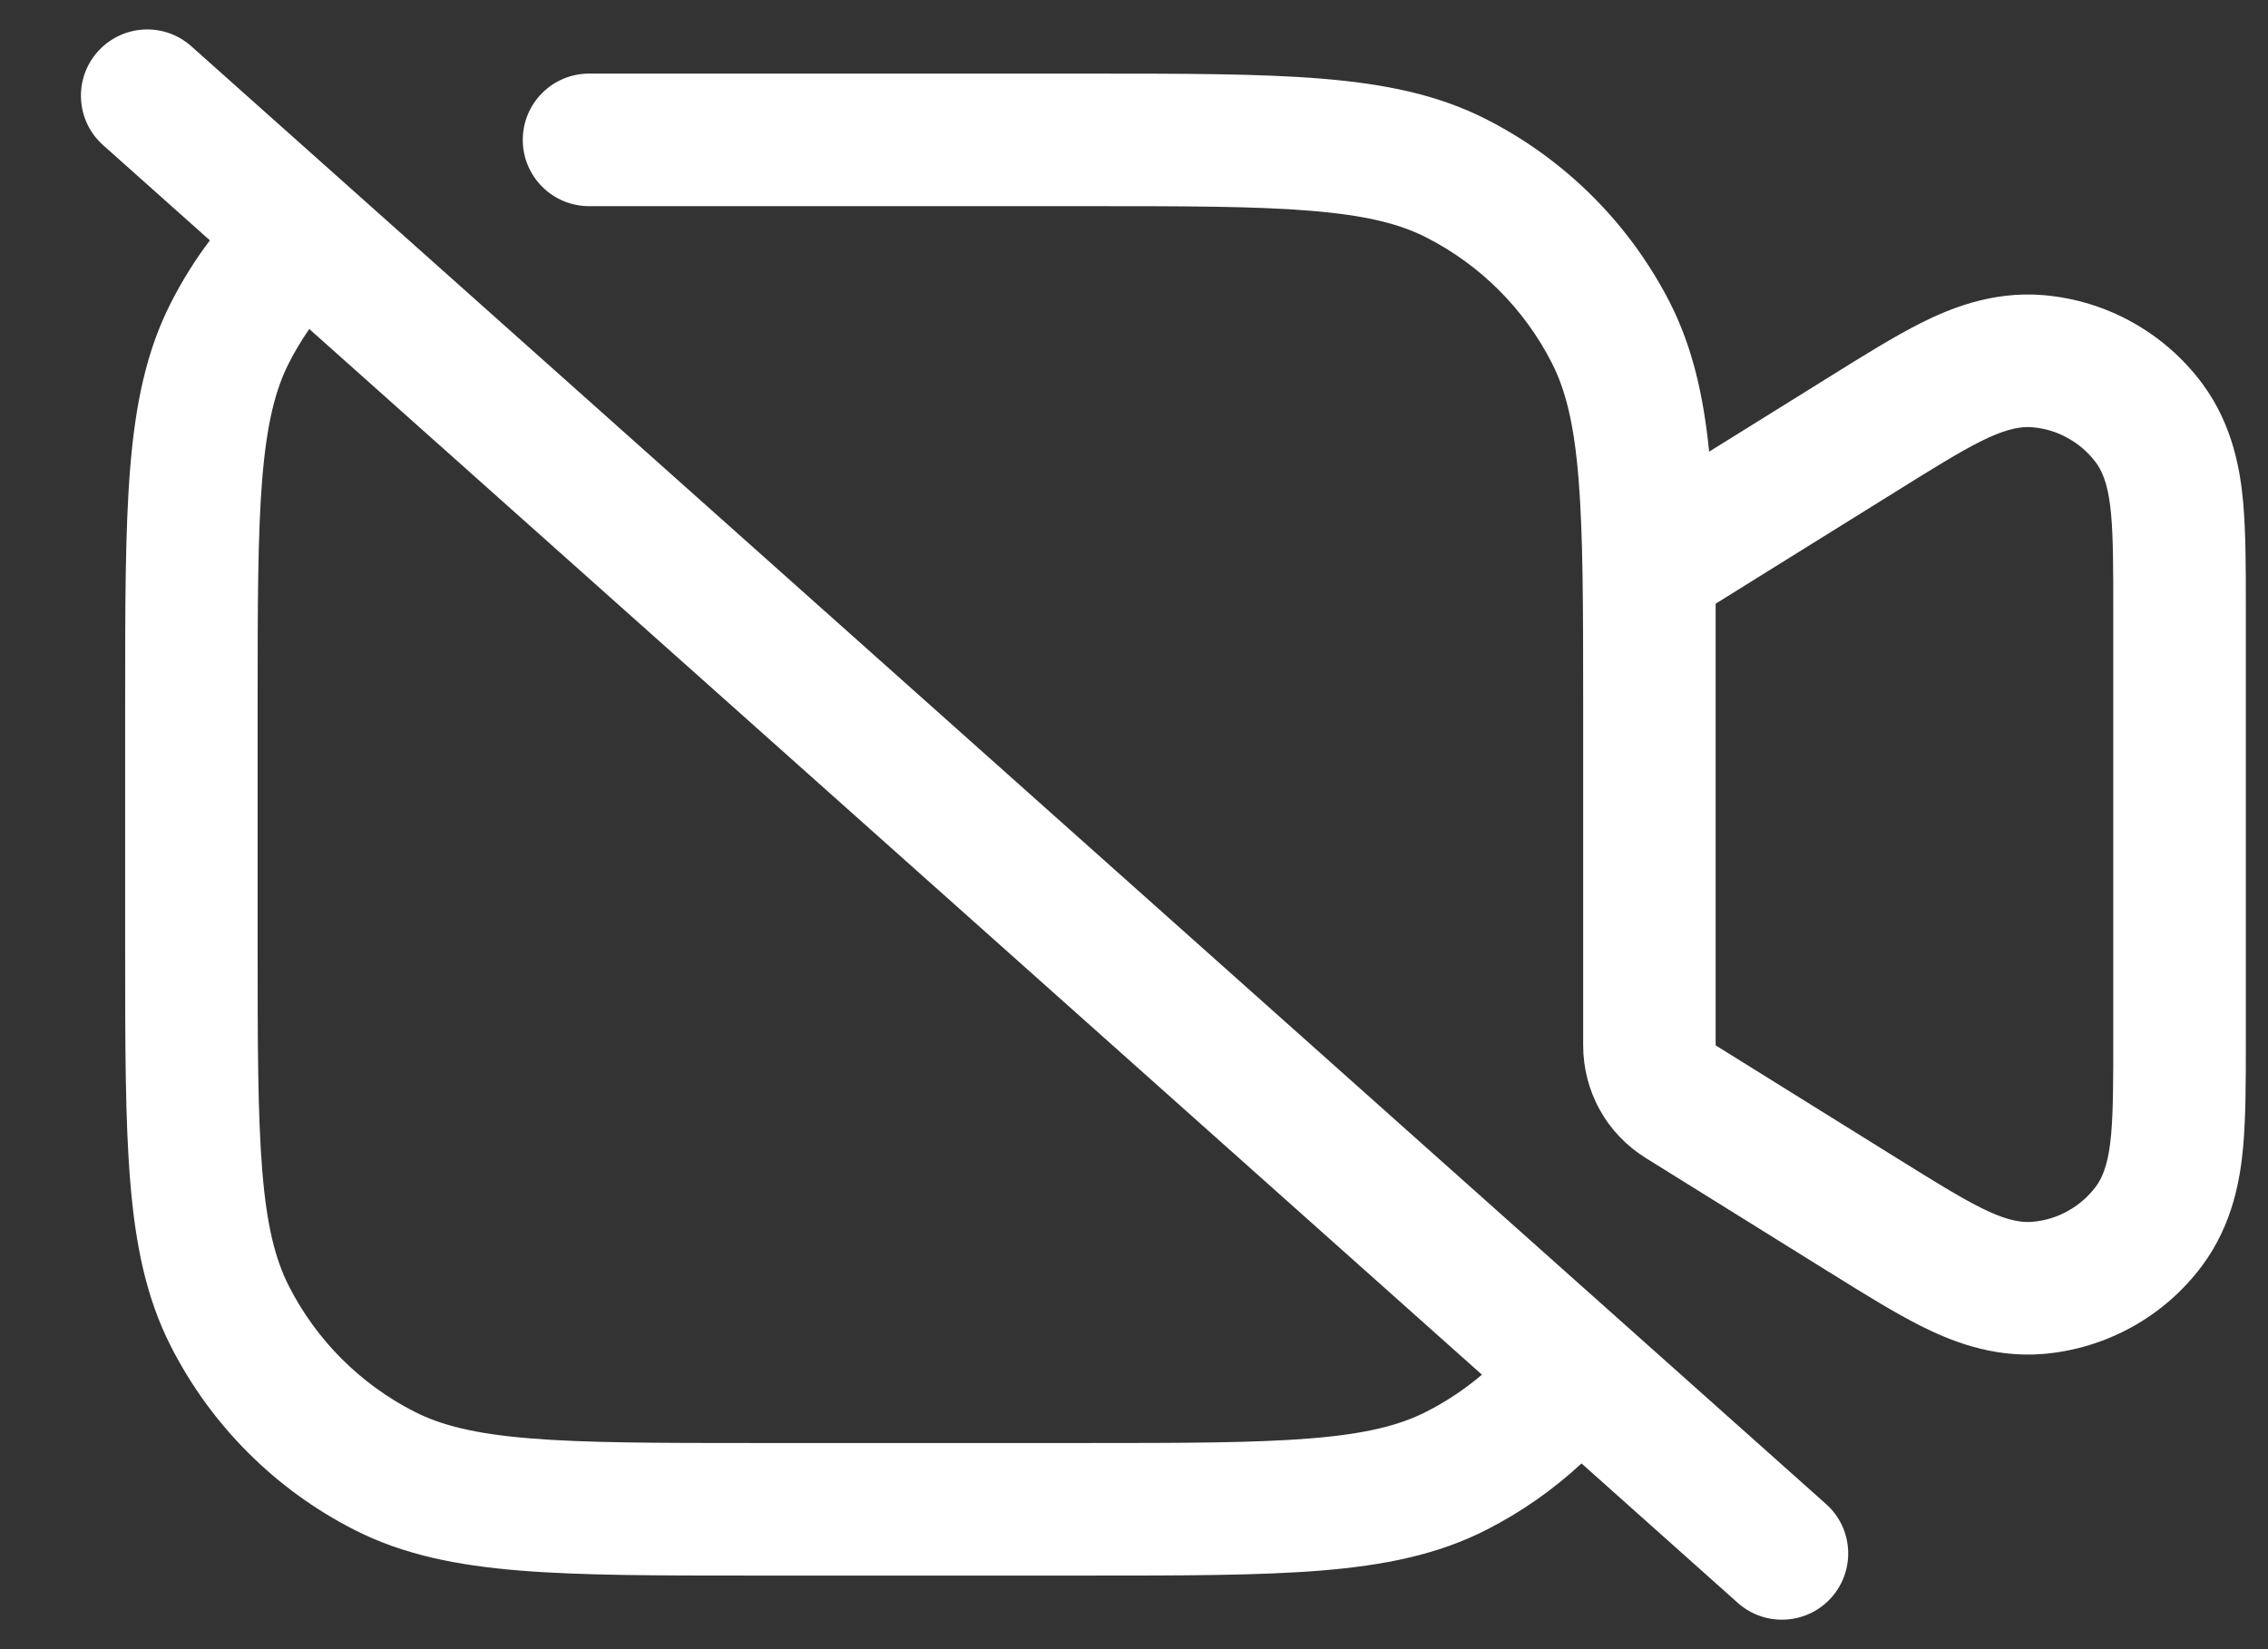 <svg width="22" height="16" viewBox="0 0 22 16" fill="none" xmlns="http://www.w3.org/2000/svg">
<rect x="0" y="0" width="22" height="16" fill="#333333" stroke="none"/>
<path fill-rule="evenodd" clip-rule="evenodd" d="M0.948 0.501C1.185 0.236 1.591 0.212 1.856 0.449L17.713 14.592C17.978 14.828 18.001 15.234 17.765 15.499C17.529 15.764 17.122 15.787 16.857 15.551L15.341 14.198C15.065 14.454 14.755 14.671 14.419 14.842C13.947 15.083 13.429 15.187 12.818 15.237C12.22 15.286 11.478 15.286 10.542 15.286H7.314C6.378 15.286 5.636 15.286 5.038 15.237C4.427 15.187 3.909 15.083 3.437 14.842C2.671 14.452 2.048 13.829 1.658 13.063C1.417 12.59 1.313 12.073 1.263 11.461C1.214 10.863 1.214 10.121 1.214 9.185V6.814C1.214 5.878 1.214 5.137 1.263 4.539C1.313 3.927 1.417 3.41 1.658 2.937C1.766 2.725 1.892 2.522 2.036 2.332L1 1.408C0.735 1.172 0.712 0.766 0.948 0.501ZM3 3.192C2.927 3.297 2.861 3.407 2.803 3.521C2.67 3.782 2.588 4.111 2.544 4.643C2.5 5.183 2.499 5.872 2.499 6.843V9.157C2.499 10.128 2.5 10.817 2.544 11.357C2.587 11.889 2.67 12.218 2.803 12.479C3.07 13.003 3.496 13.429 4.02 13.696C4.281 13.829 4.611 13.912 5.143 13.955C5.682 13.999 6.372 14 7.342 14H10.514C11.484 14 12.174 13.999 12.713 13.955C13.245 13.912 13.575 13.829 13.836 13.696C14.029 13.598 14.21 13.477 14.375 13.337L3 3.192ZM18.631 3.135C18.371 3.266 18.071 3.453 17.765 3.644L16.579 4.382C16.524 3.838 16.418 3.369 16.199 2.937C15.808 2.171 15.185 1.548 14.419 1.158C13.947 0.917 13.429 0.813 12.818 0.763C12.22 0.714 11.478 0.714 10.542 0.714H5.714C5.359 0.714 5.071 1.002 5.071 1.357C5.071 1.712 5.359 2 5.714 2H10.514C11.484 2 12.174 2 12.713 2.045C13.245 2.088 13.575 2.171 13.836 2.304C14.36 2.571 14.786 2.997 15.053 3.521C15.186 3.782 15.269 4.111 15.312 4.643C15.356 5.183 15.357 5.872 15.357 6.843V10.142C15.357 10.361 15.412 10.576 15.518 10.767C15.624 10.958 15.777 11.118 15.963 11.234L17.724 12.33L17.765 12.355C18.071 12.546 18.372 12.733 18.632 12.864C18.895 12.996 19.314 13.177 19.817 13.136C20.121 13.111 20.416 13.021 20.683 12.873C20.95 12.725 21.181 12.522 21.363 12.277C21.664 11.871 21.732 11.42 21.759 11.127C21.785 10.837 21.785 10.483 21.785 10.122V5.877C21.785 5.516 21.785 5.162 21.759 4.872C21.732 4.579 21.664 4.128 21.363 3.722C21.181 3.477 20.949 3.274 20.683 3.126C20.416 2.977 20.121 2.888 19.817 2.863C19.313 2.822 18.894 3.003 18.631 3.135ZM16.642 5.857L18.403 4.761C19.087 4.335 19.43 4.122 19.712 4.145C19.834 4.155 19.952 4.19 20.058 4.25C20.165 4.309 20.258 4.39 20.331 4.488C20.499 4.716 20.499 5.119 20.499 5.925V10.074C20.499 10.88 20.499 11.283 20.331 11.511C20.258 11.609 20.165 11.69 20.058 11.749C19.952 11.809 19.834 11.844 19.712 11.854C19.43 11.877 19.088 11.664 18.403 11.238L16.642 10.142V5.857Z" fill="white"/>
</svg>
